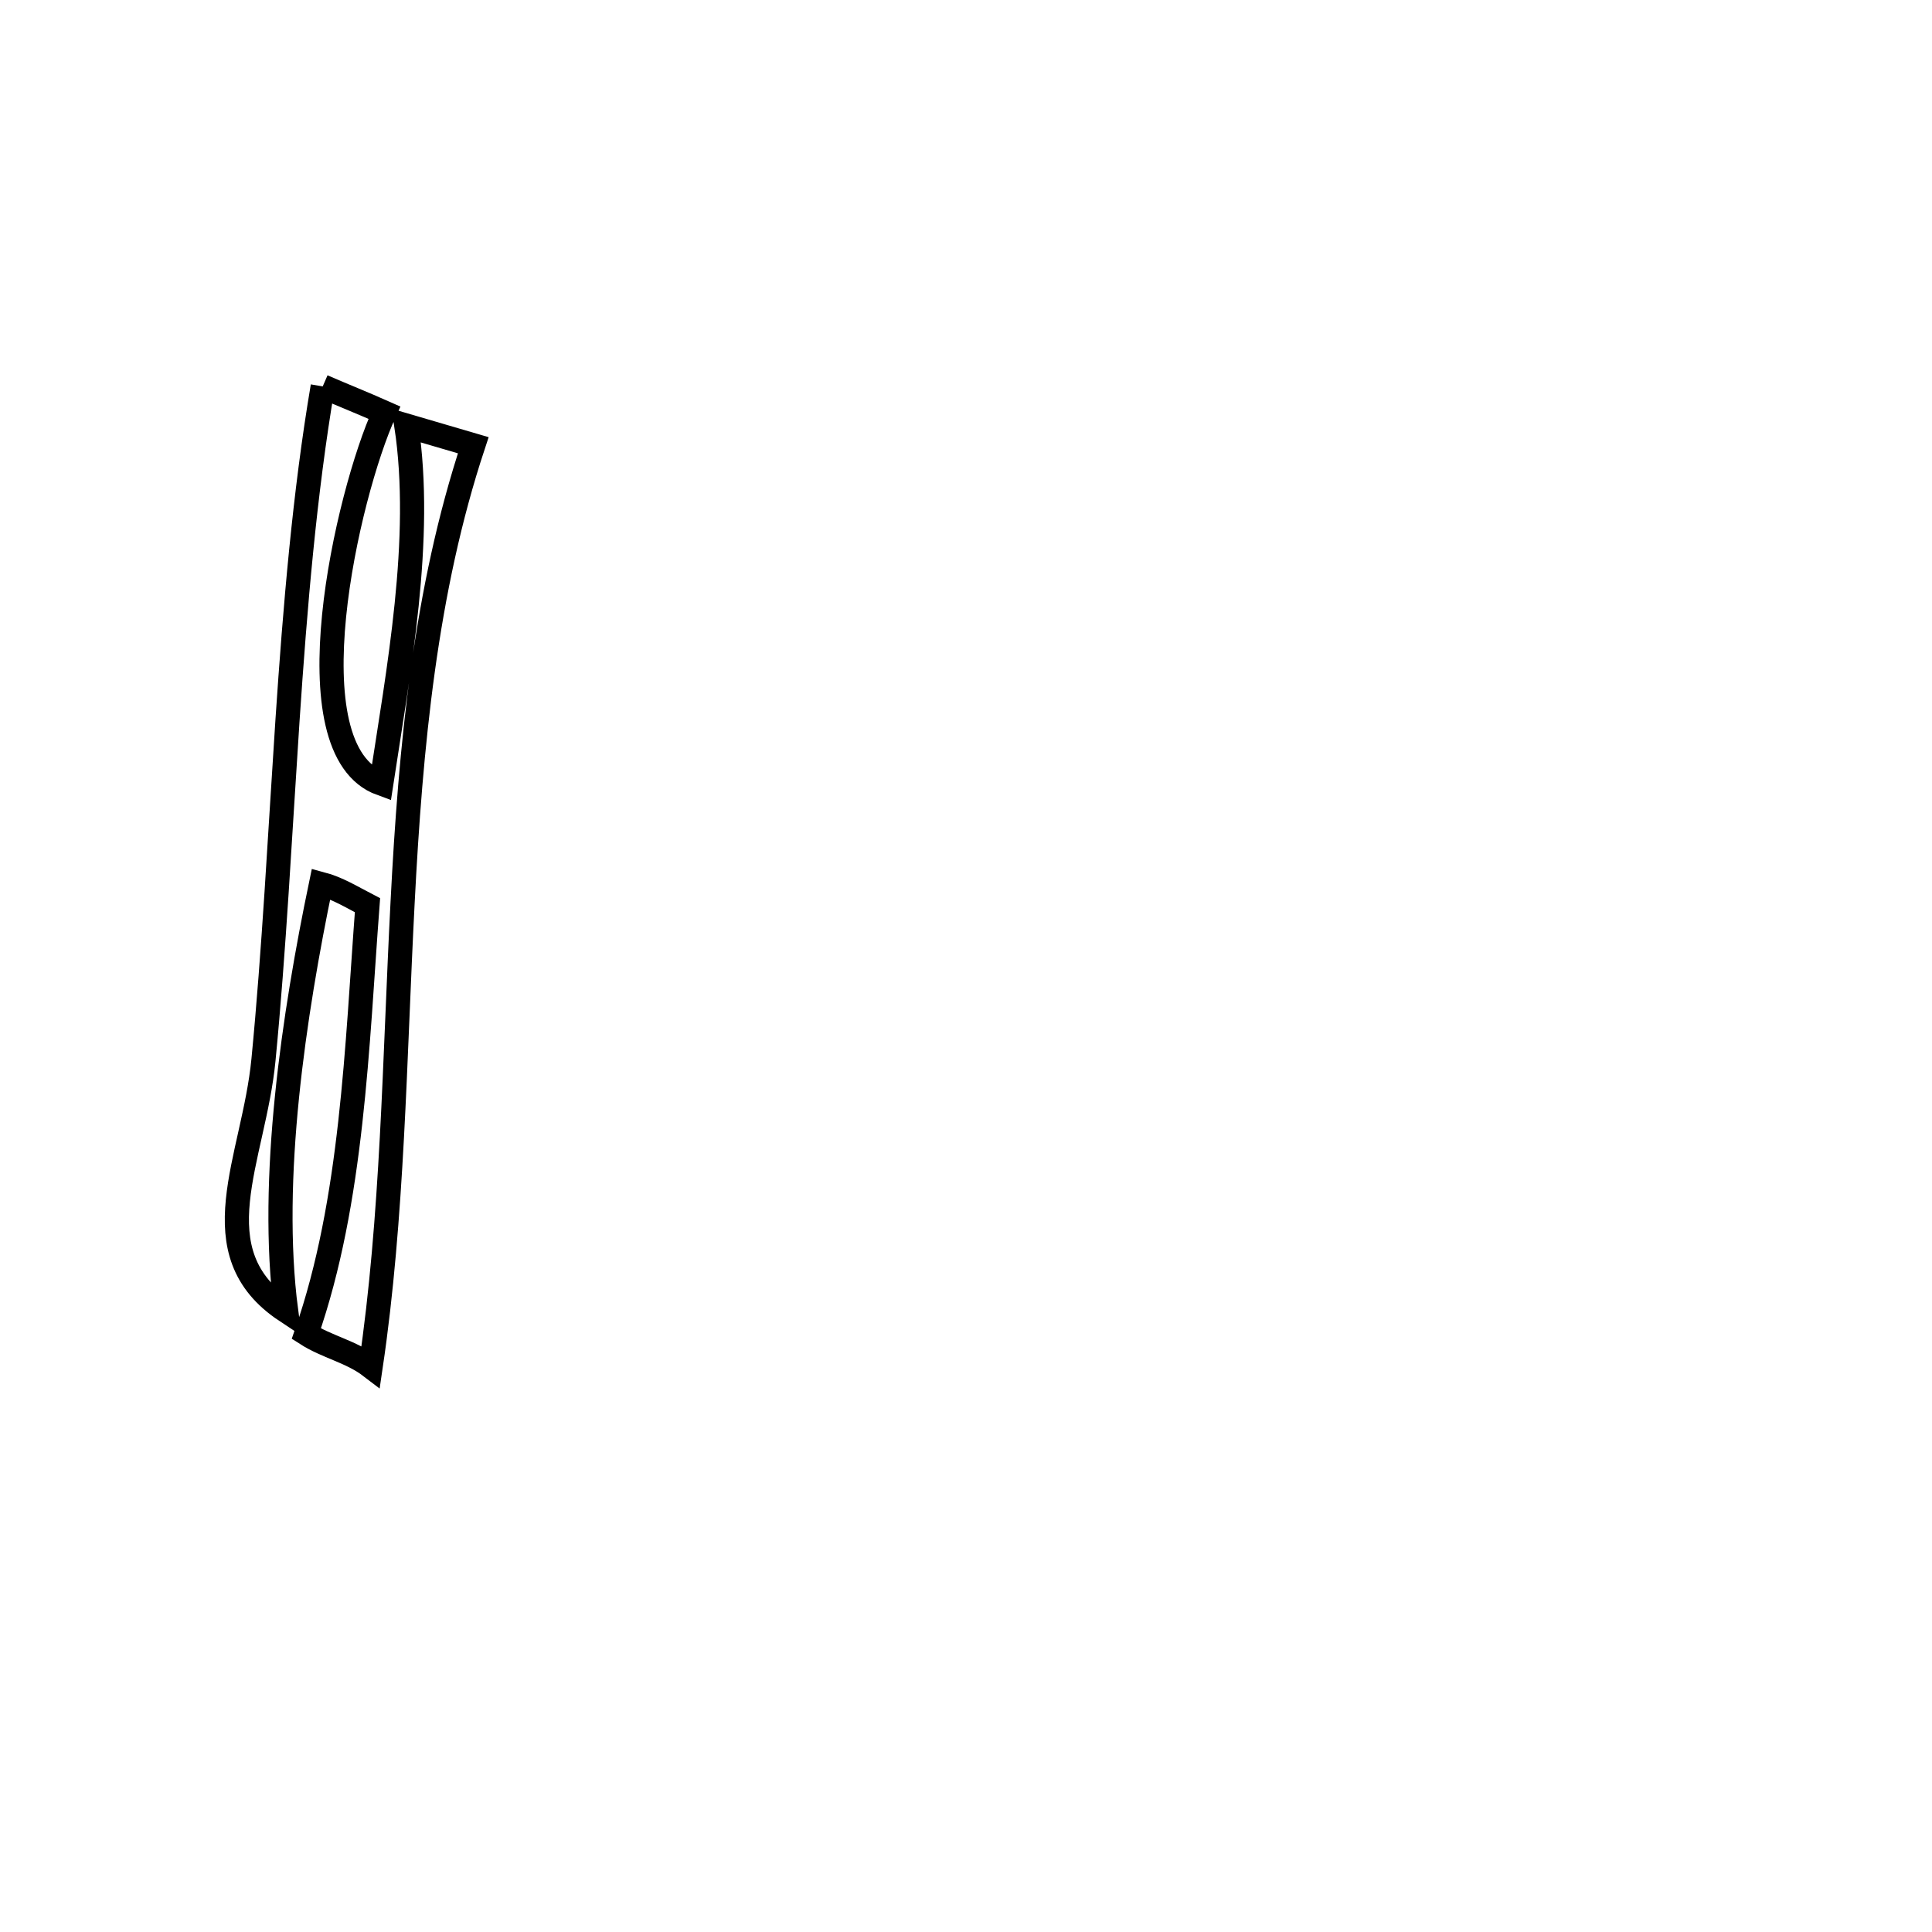 <svg xmlns="http://www.w3.org/2000/svg" viewBox="0.0 0.0 24.0 24.0" height="200px" width="200px"><path fill="none" stroke="black" stroke-width=".3" stroke-opacity="1.0"  filling="0" d="M4.009 4.8 L4.009 4.8 C4.265 4.911 4.521 5.013 4.775 5.126 L4.775 5.126 C4.317 6.131 3.58 9.316 4.736 9.735 L4.736 9.735 C4.95 8.33 5.26 6.695 5.048 5.287 L5.048 5.287 C5.325 5.368 5.602 5.45 5.879 5.531 L5.879 5.531 C5.282 7.335 5.101 9.268 5.001 11.215 C4.9 13.161 4.88 15.12 4.605 16.975 L4.605 16.975 C4.362 16.789 4.06 16.732 3.805 16.568 L3.805 16.568 C4.381 14.917 4.433 12.987 4.565 11.245 L4.565 11.245 C4.373 11.146 4.196 11.035 3.988 10.98 L3.988 10.98 C3.653 12.589 3.341 14.646 3.554 16.285 L3.554 16.285 C2.45 15.554 3.154 14.401 3.273 13.165 C3.405 11.801 3.477 10.373 3.571 8.954 C3.666 7.535 3.784 6.126 4.009 4.8 L4.009 4.8"></path></svg>